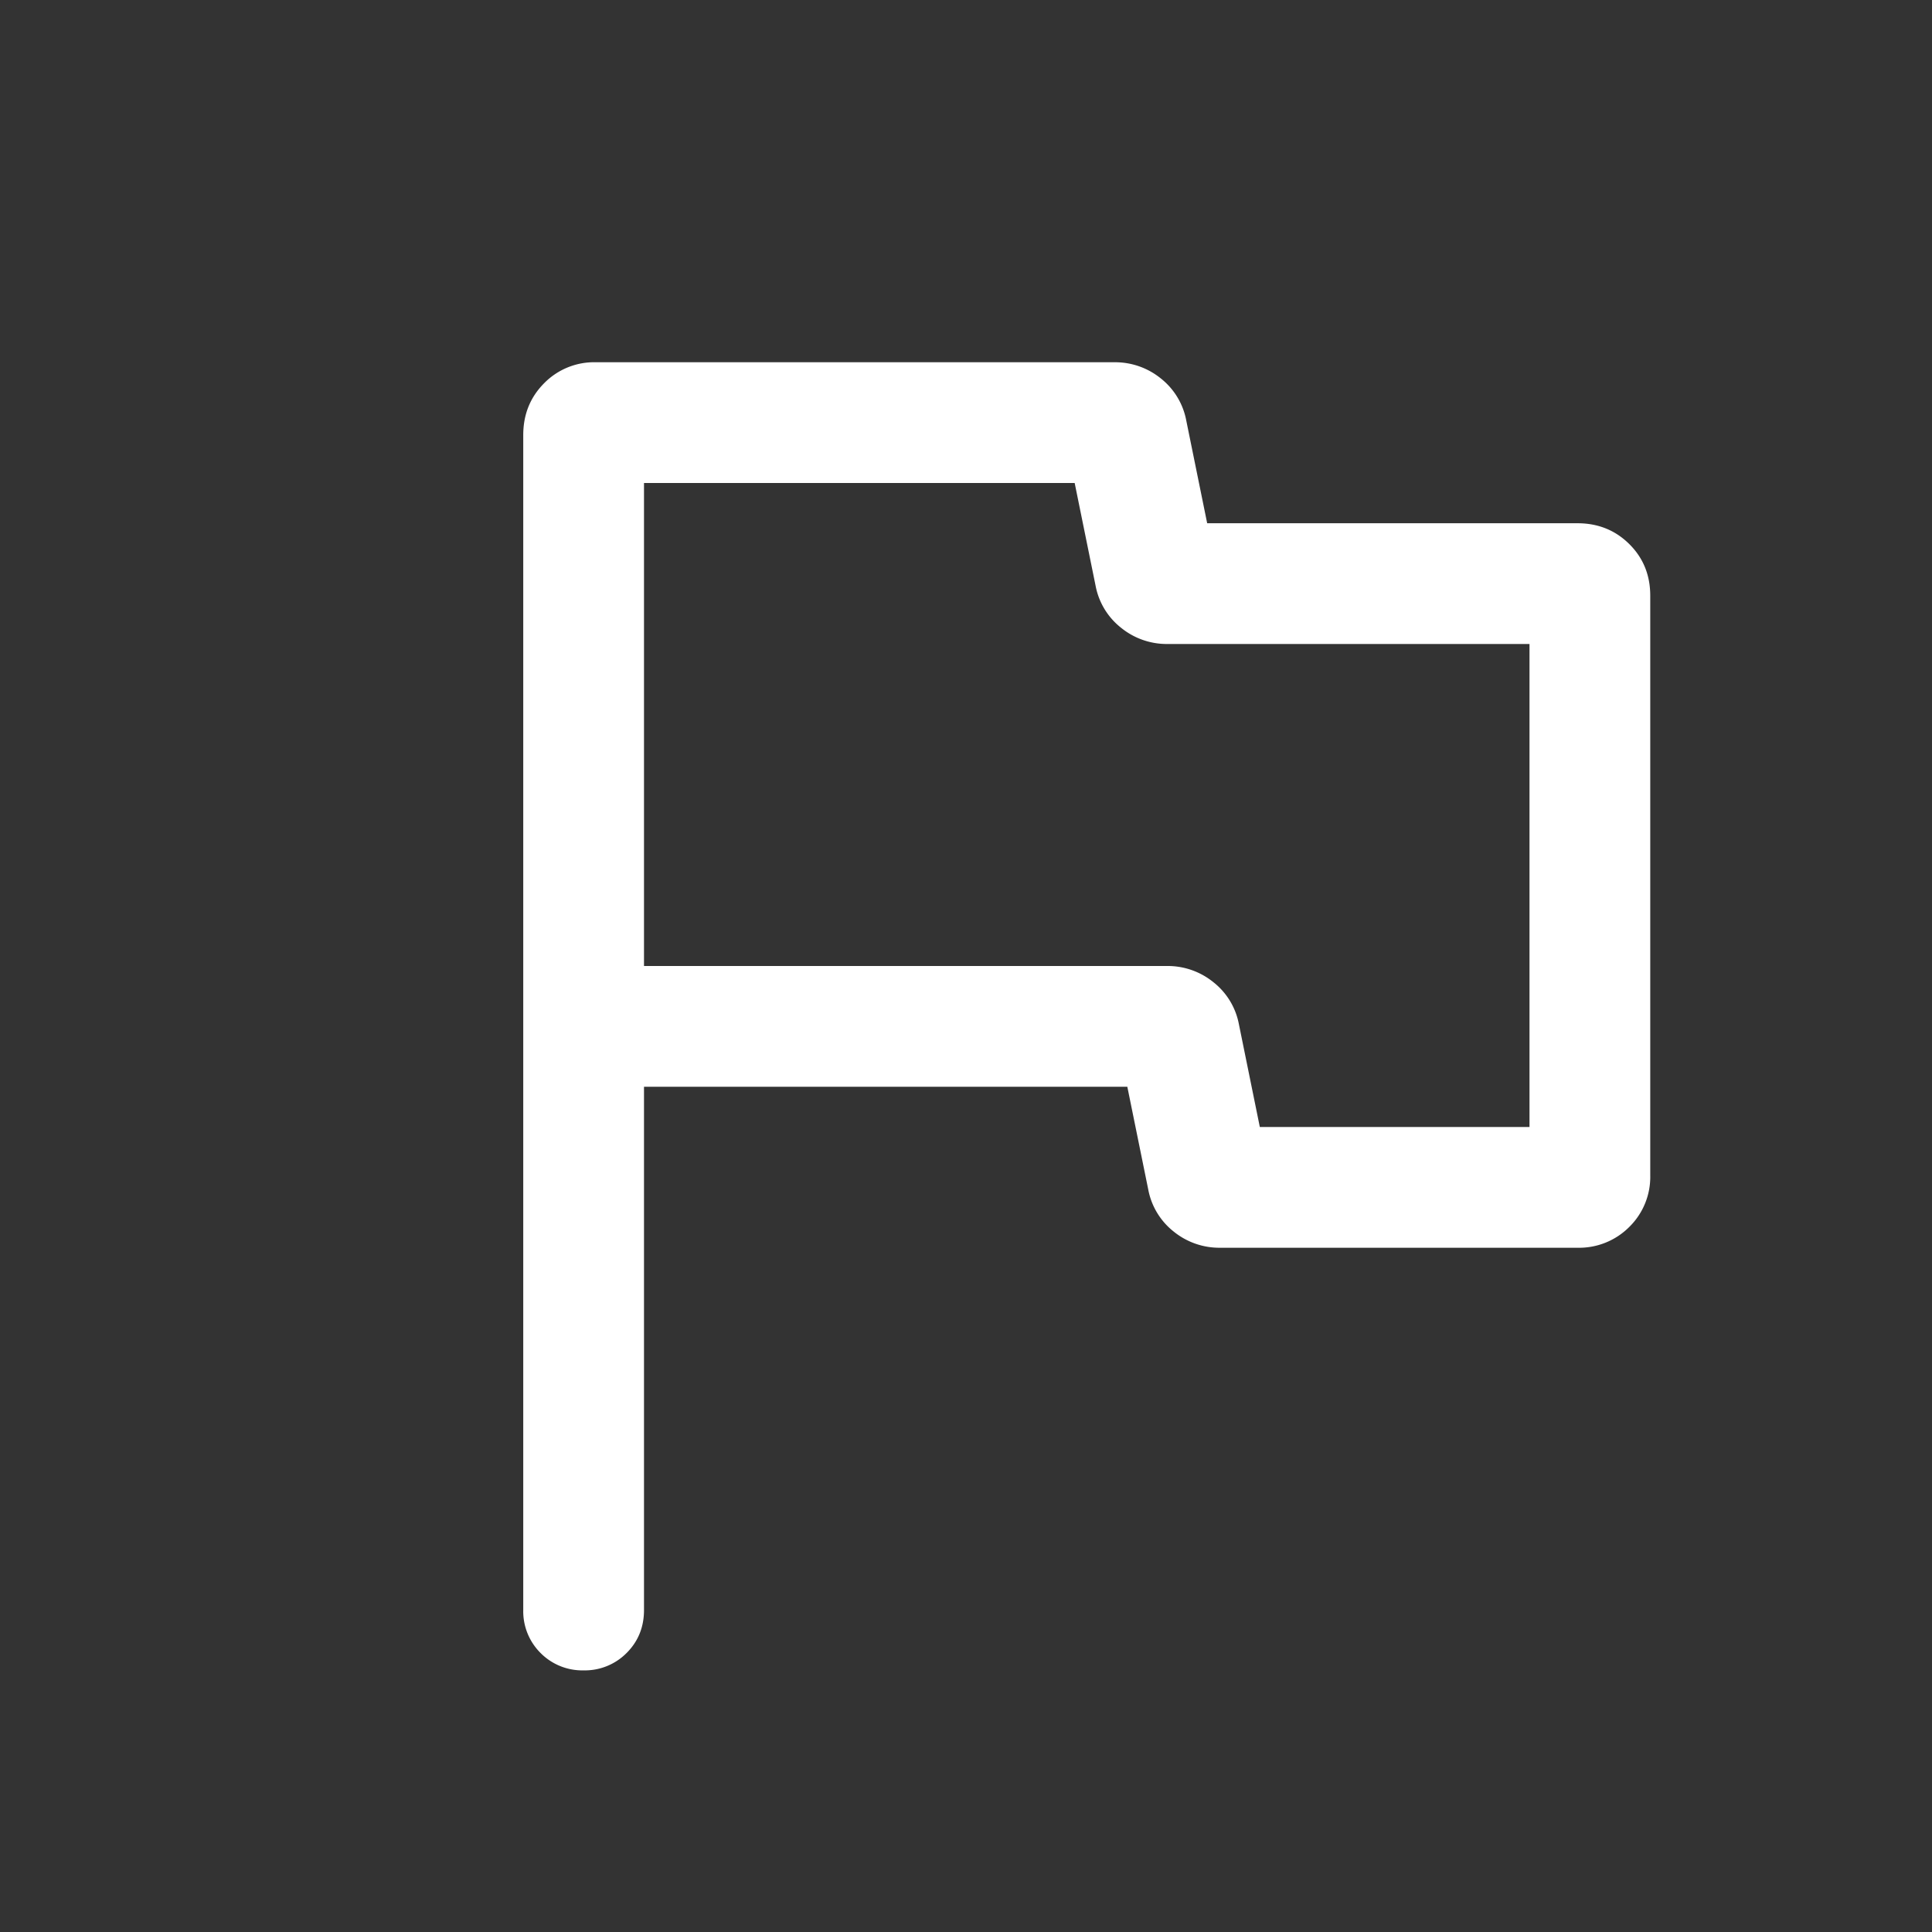 <svg xmlns="http://www.w3.org/2000/svg" width="24" height="24"  fill="none"><rect width="100%" height="100%" fill="#333333" stroke="none"/><g clip-path="url(#a)"><g clip-path="url(#b)"><path fill="#fff" d="M8 13.5V20q0 .318-.216.534a.73.73 0 0 1-.534.216.73.73 0 0 1-.535-.216A.73.73 0 0 1 6.5 20V5.404q0-.383.26-.644a.87.87 0 0 1 .644-.26h6.444a.9.9 0 0 1 .572.201.87.87 0 0 1 .316.522l.26 1.277h4.6q.383 0 .644.259.26.258.26.641v7.2a.87.87 0 0 1-.26.641.88.88 0 0 1-.644.259h-4.444a.9.9 0 0 1-.572-.201.87.87 0 0 1-.316-.522l-.26-1.277zm7.65.5H19V8h-4.502a.9.9 0 0 1-.571-.201.87.87 0 0 1-.317-.522L13.35 6H8v6h6.502a.9.9 0 0 1 .571.201.87.87 0 0 1 .317.522z"/></g></g><defs><clipPath id="a"><path fill="#fff" d="M0 0h24v24H0z"/></clipPath><clipPath id="b"><path fill="#fff" d="M0 0h24v24H0z"/></clipPath></defs></svg>